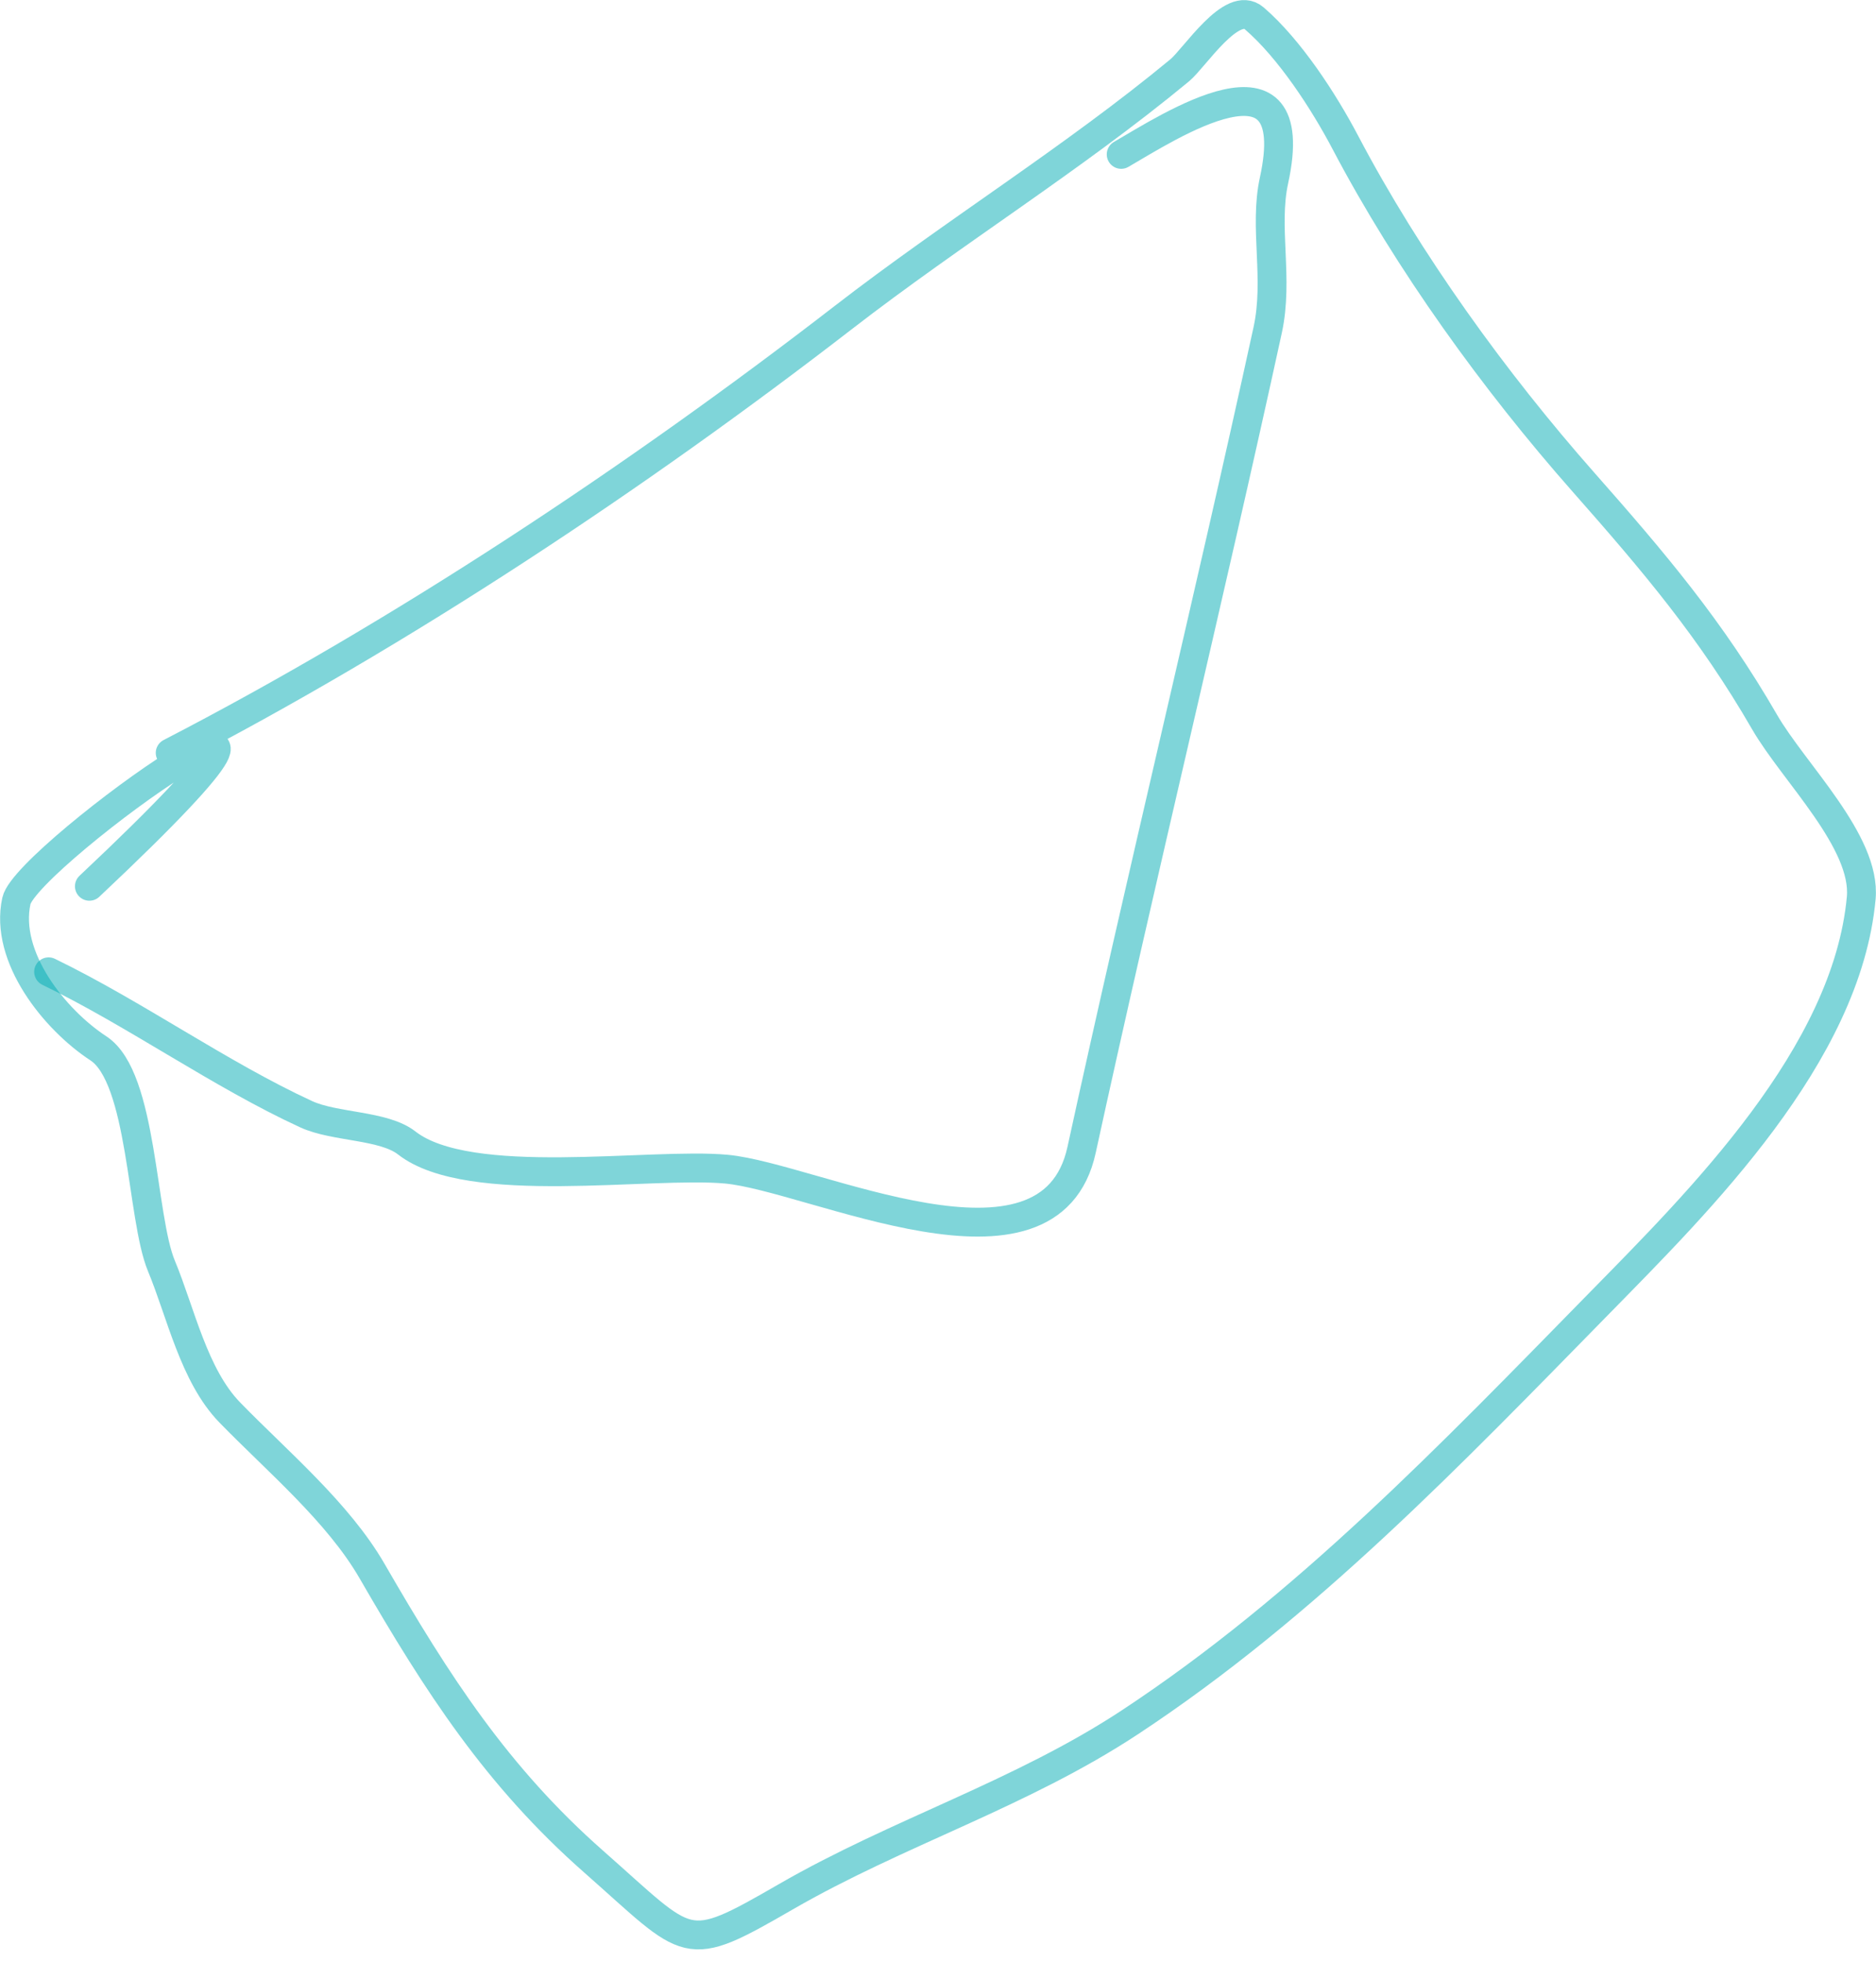 <svg width="65" height="68" viewBox="0 0 65 68" fill="none" xmlns="http://www.w3.org/2000/svg">
<path d="M5.897 26.09C13.901 21.951 22.062 16.538 29.218 11.004C33.047 8.042 37.168 5.503 40.874 2.437C41.396 2.005 42.682 -0.032 43.458 0.636C44.682 1.689 45.869 3.518 46.617 4.942C48.792 9.078 51.792 13.228 54.866 16.711C57.304 19.474 59.284 21.807 61.137 25.017C62.151 26.773 64.668 29.169 64.488 31.122C63.985 36.564 58.899 41.605 55.409 45.166C50.28 50.398 45.255 55.656 39.156 59.678C35.373 62.172 31.108 63.49 27.238 65.724C23.674 67.781 23.967 67.505 20.573 64.515C17.229 61.57 15.161 58.374 12.893 54.446C11.712 52.401 9.601 50.635 7.959 48.945C6.715 47.665 6.263 45.48 5.593 43.87C4.89 42.181 4.952 37.338 3.409 36.329C1.898 35.34 0.143 33.166 0.568 31.219C0.914 29.629 14.155 20.309 3.097 30.713" stroke="#00ADB5" stroke-opacity="0.5" stroke-linecap="round" stroke-linejoin="round"/>
<path d="M1.684 33.676C4.697 35.139 7.628 37.24 10.611 38.613C11.602 39.069 13.294 38.983 14.093 39.608C16.258 41.298 22.51 40.271 25.164 40.515C28.161 40.79 36.374 44.901 37.475 39.848C39.545 30.351 41.861 20.896 43.923 11.436C44.312 9.649 43.786 7.885 44.142 6.253C45.225 1.285 40.458 4.42 38.847 5.35" stroke="#00ADB5" stroke-opacity="0.5" stroke-linecap="round" stroke-linejoin="round"/>
</svg>
